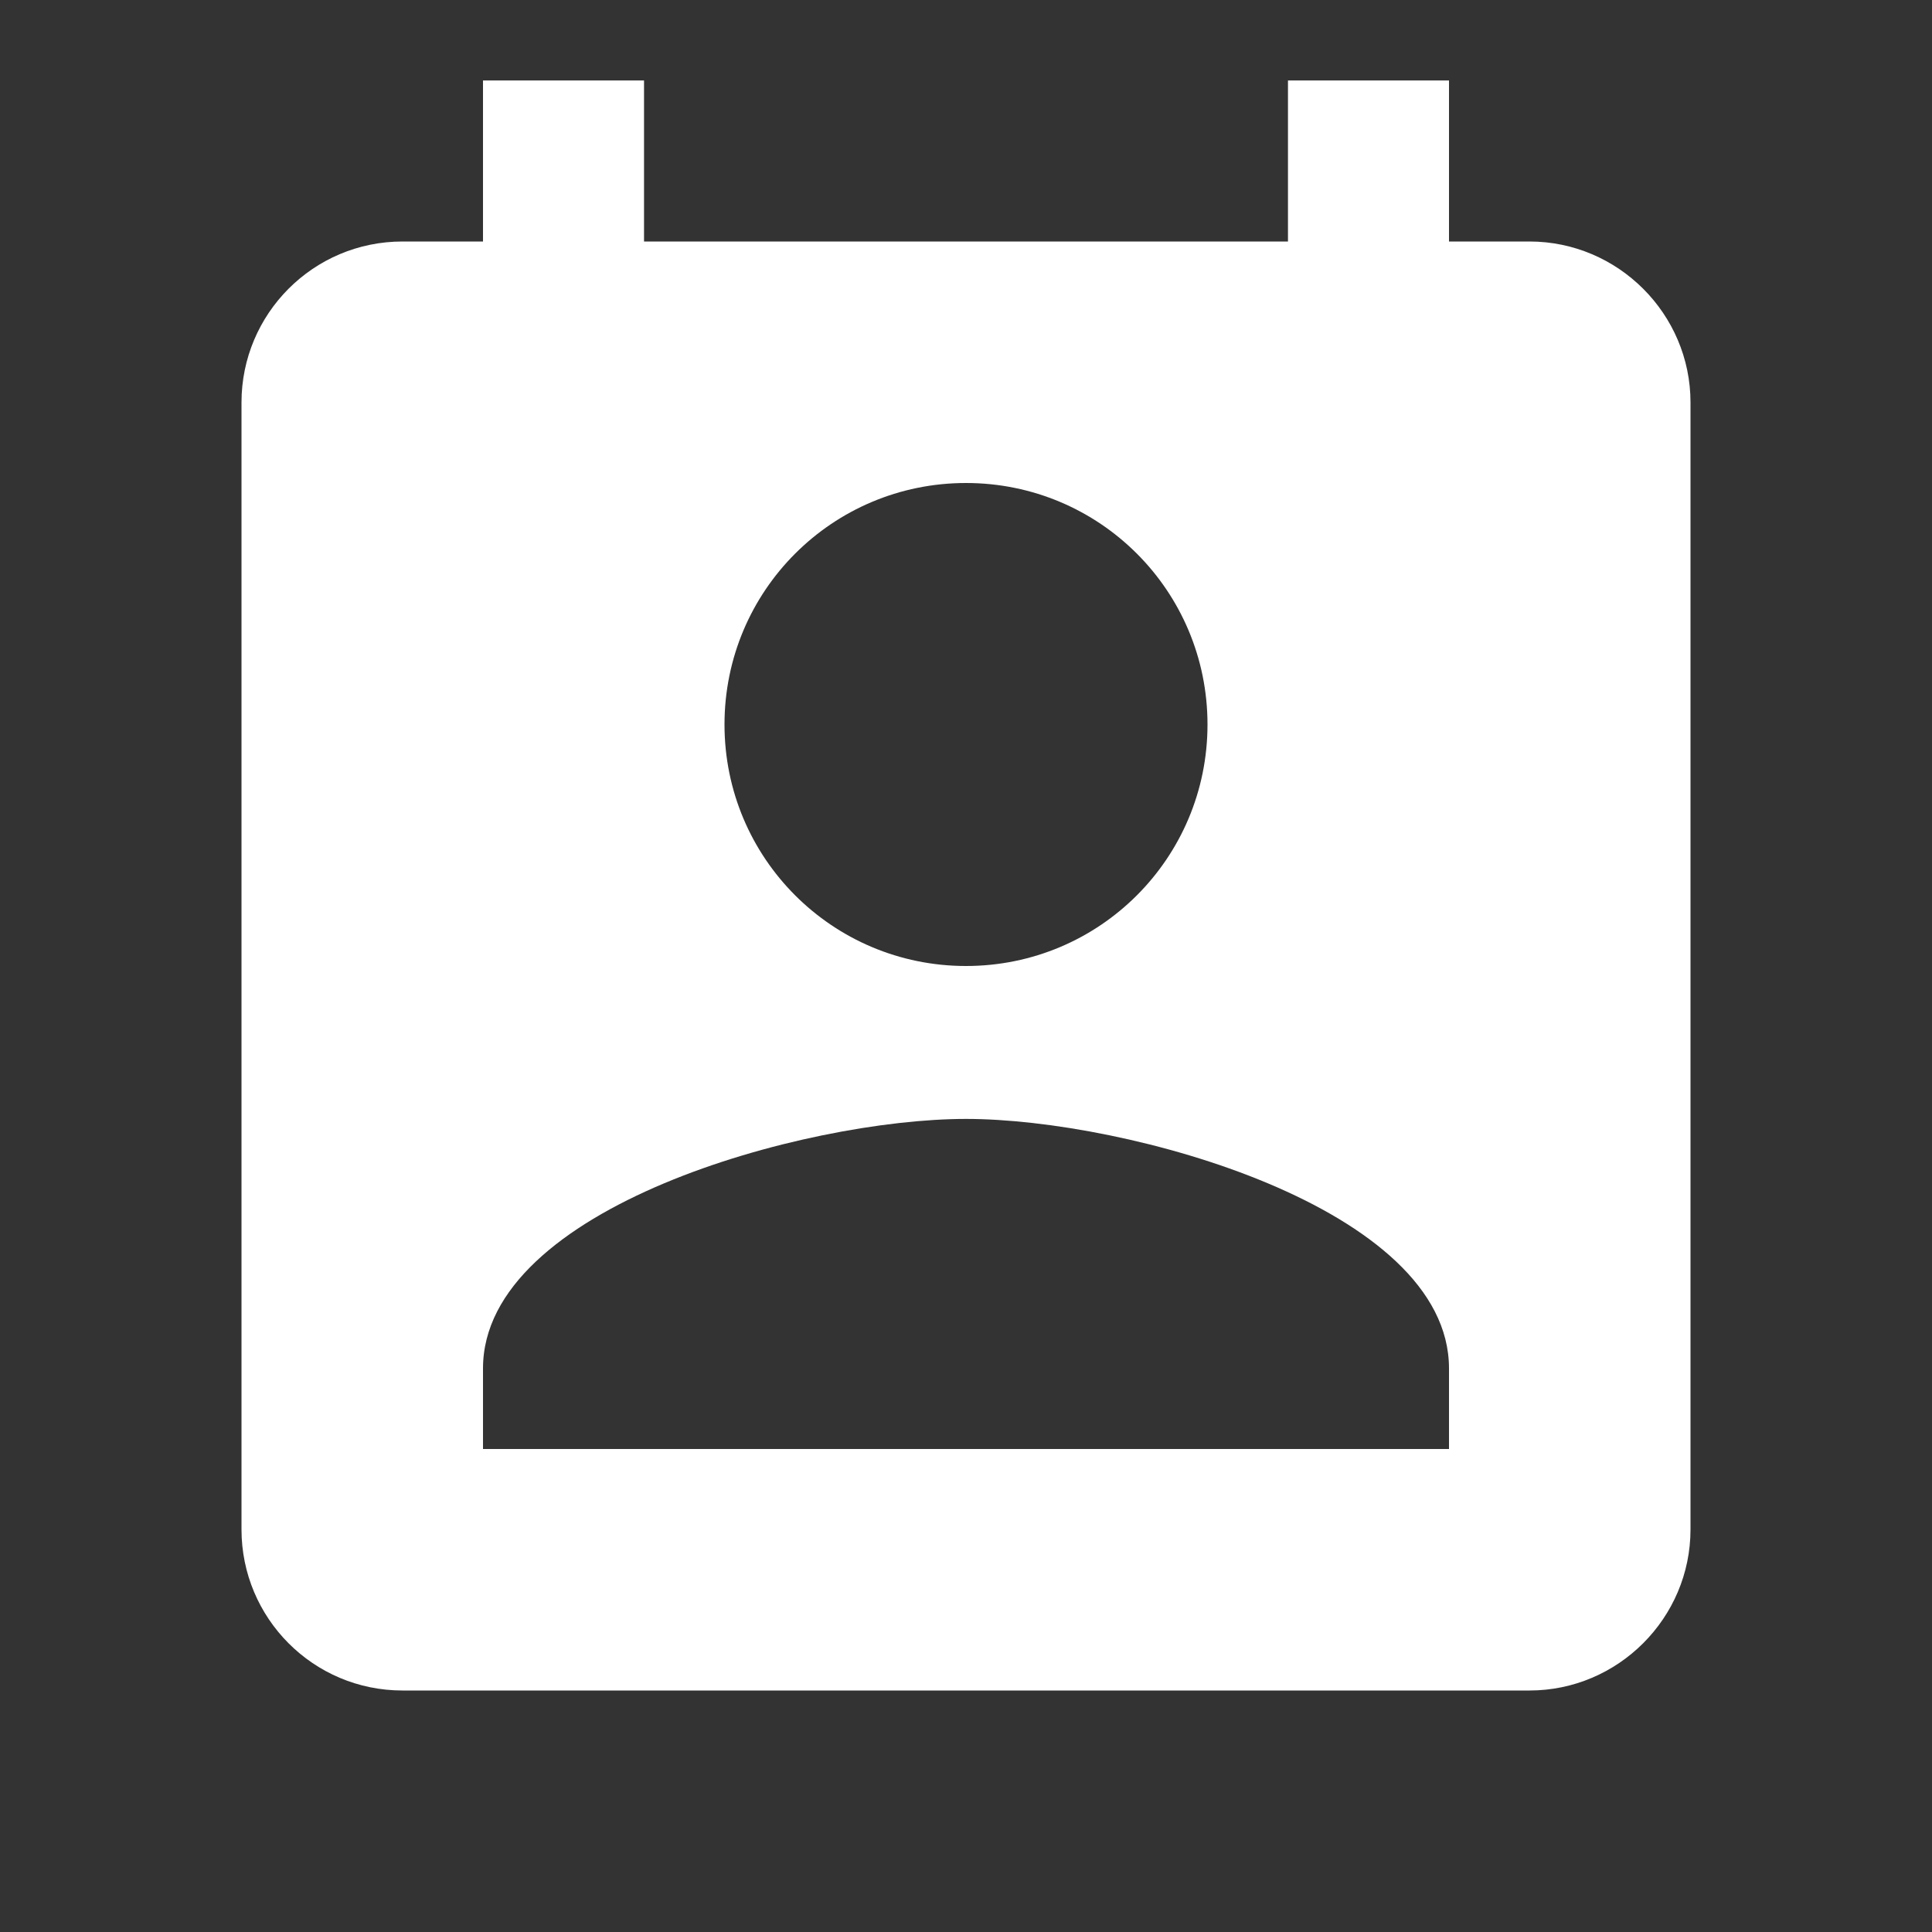 <svg width="20" height="20" viewBox="0 0 20 20" fill="none" xmlns="http://www.w3.org/2000/svg">
    <rect x="0" y="0" width="20" height="20" fill="#333333" stroke="none"/>
    <path d="M15.833 2.5H15V0.833H13.333V2.5H6.667V0.833H5V2.5H4.167C3.242 2.5 2.5 3.25 2.5 4.166V15.833C2.5 16.75 3.242 17.5 4.167 17.5H15.833C16.75 17.5 17.5 16.75 17.5 15.833V4.166C17.5 3.25 16.75 2.5 15.833 2.5ZM10 5C11.383 5 12.5 6.116 12.5 7.5C12.5 8.883 11.383 10 10 10C8.617 10 7.5 8.883 7.5 7.5C7.5 6.116 8.617 5 10 5ZM15 15H5V14.166C5 12.5 8.333 11.583 10 11.583C11.667 11.583 15 12.5 15 14.166V15Z" fill="#ffffff"/>
</svg>
